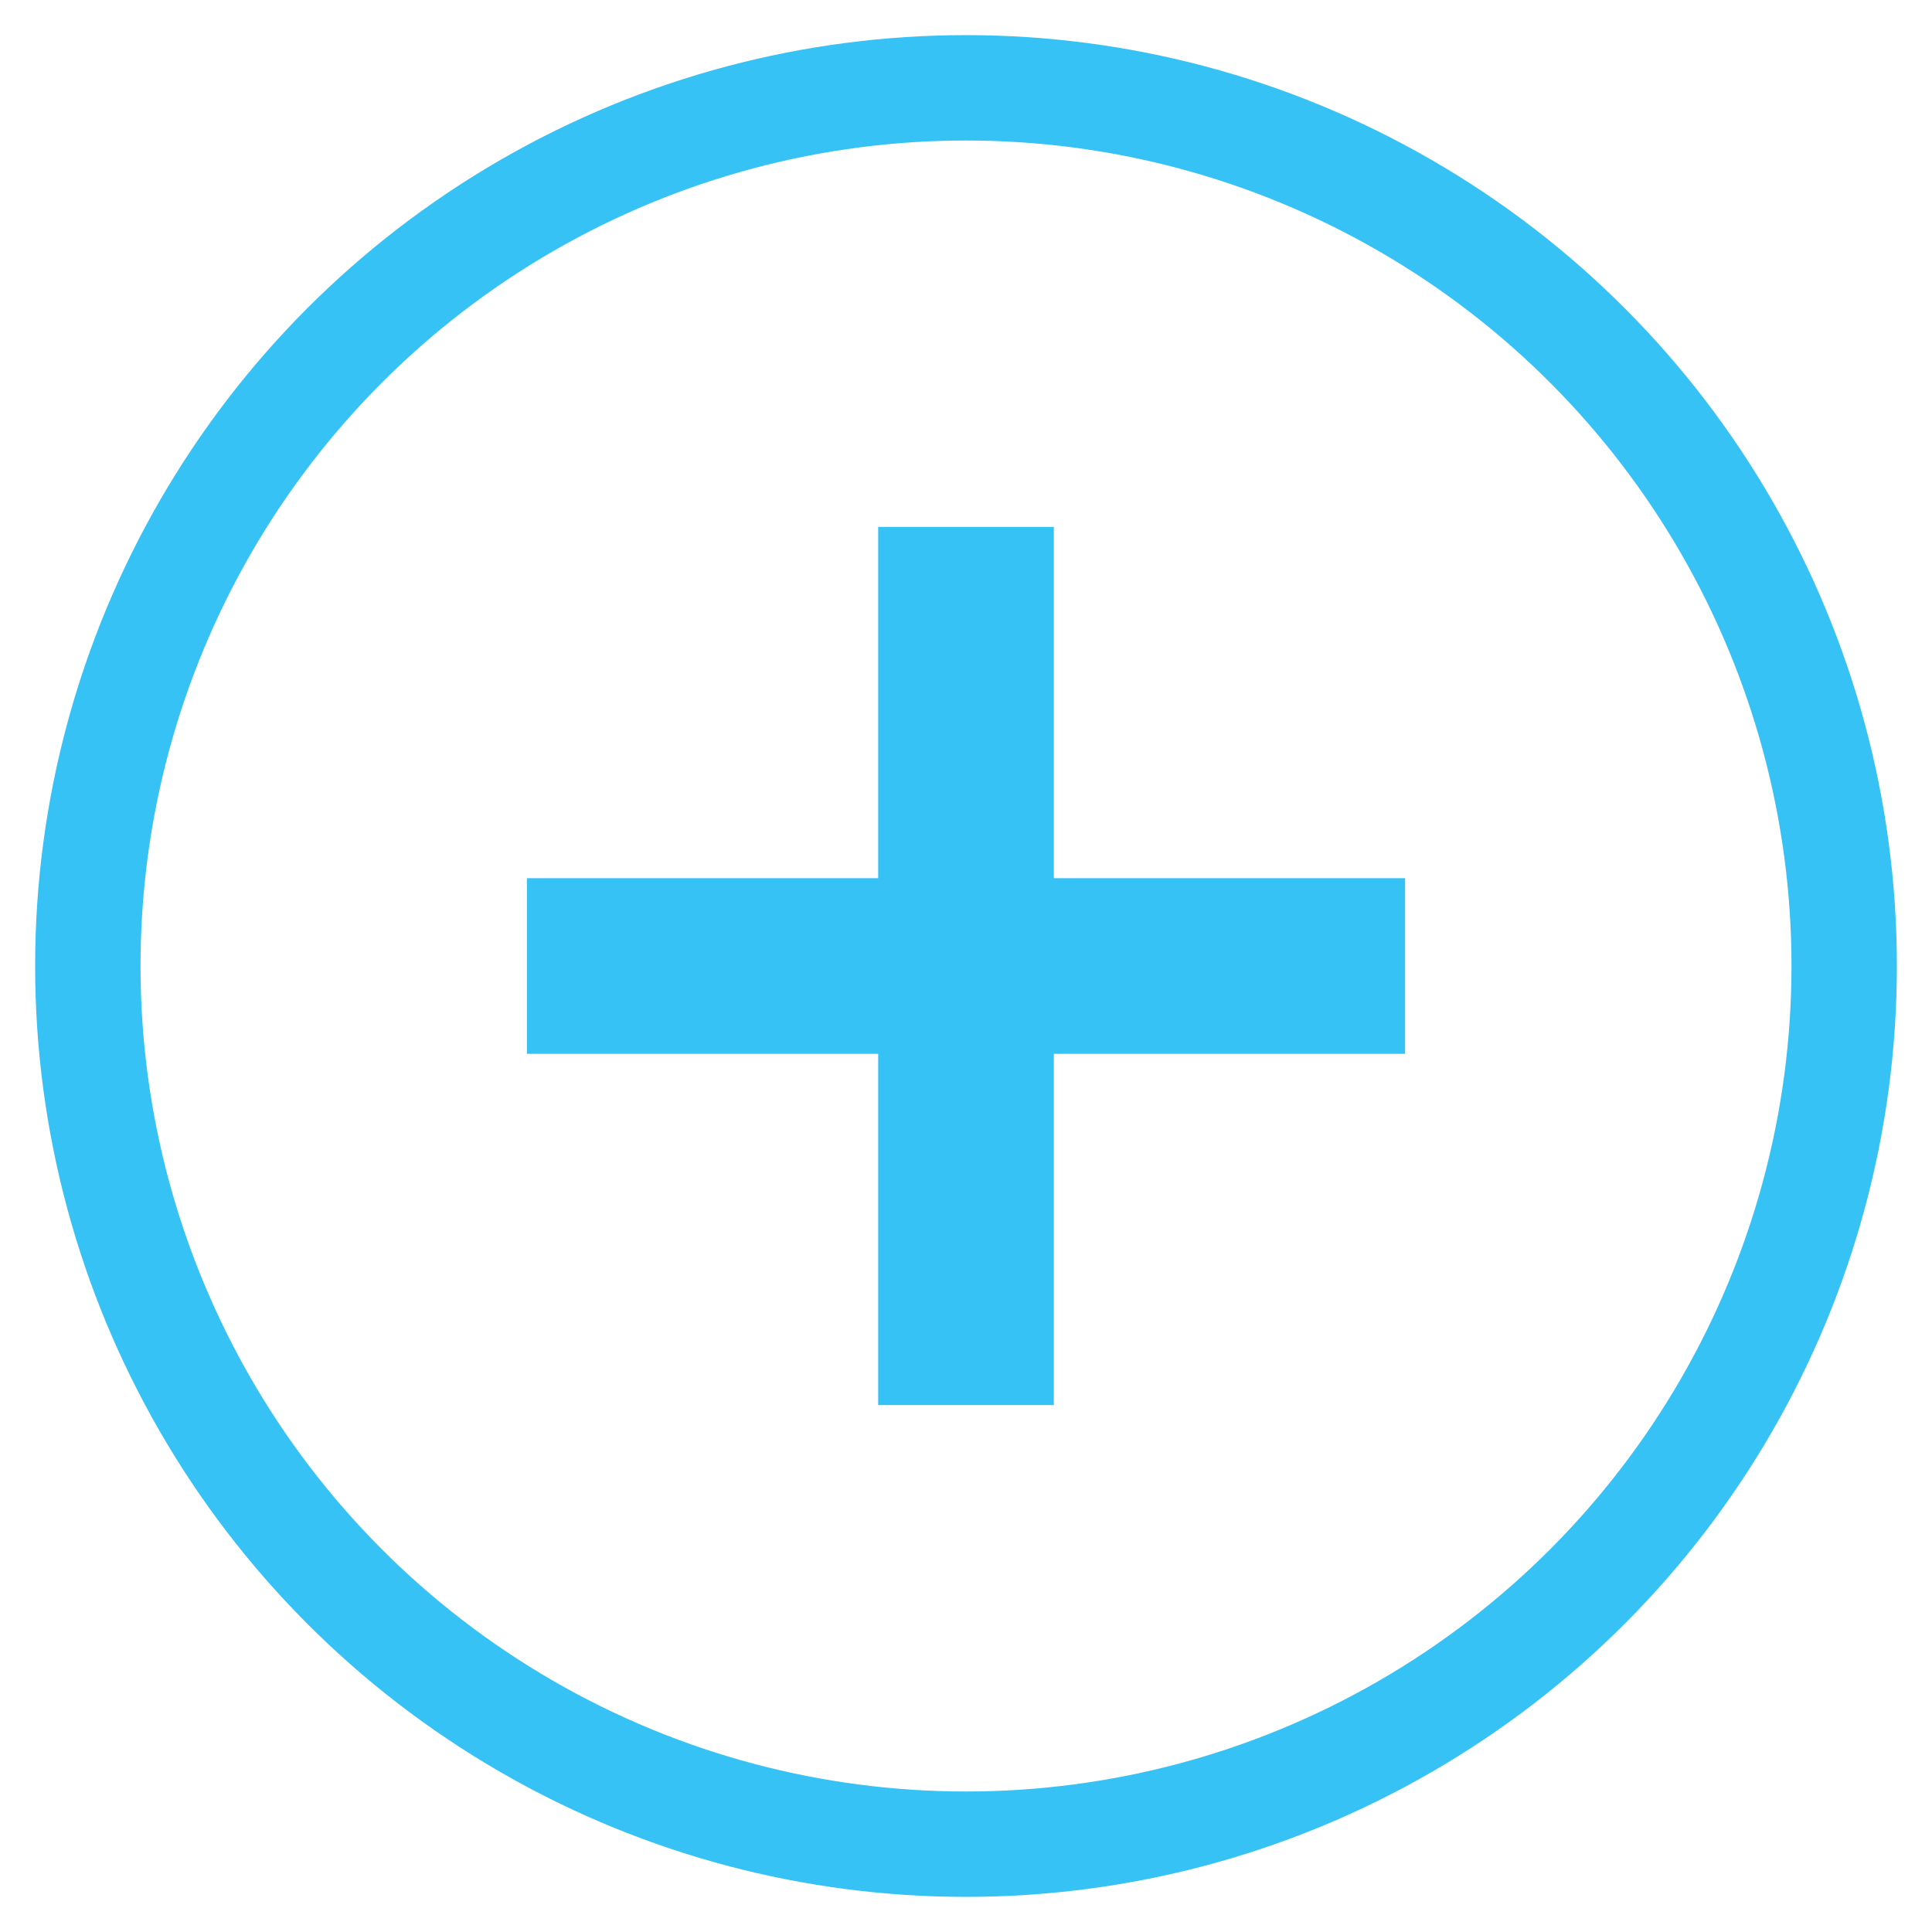 <?xml version="1.0" encoding="UTF-8"?>
<svg width="22px" height="22px" viewBox="0 0 22 22" version="1.1" xmlns="http://www.w3.org/2000/svg" xmlns:xlink="http://www.w3.org/1999/xlink">
    <!-- Generator: Sketch 51.2 (57519) - http://www.bohemiancoding.com/sketch -->
    <title>Group 28</title>
    <desc>Created with Sketch.</desc>
    <defs></defs>
    <g id="蓝湖上传" stroke="none" stroke-width="1" fill="none" fill-rule="evenodd">
        <g id="Group-28" transform="translate(1, 1)" fill-rule="nonzero">
            <g id="Group-29">
                <circle id="Oval-4" stroke="#37C2F5" stroke-width="1.2" cx="10" cy="10" r="10"></circle>
                <rect id="Rectangle-15" fill="#37C2F5" x="9" y="5" width="2" height="10"></rect>
                <rect id="Rectangle-15-Copy" fill="#37C2F5" transform="translate(10, 10) rotate(90) translate(-10, -10) " x="9" y="5" width="2" height="10"></rect>
            </g>
        </g>
    </g>
</svg>